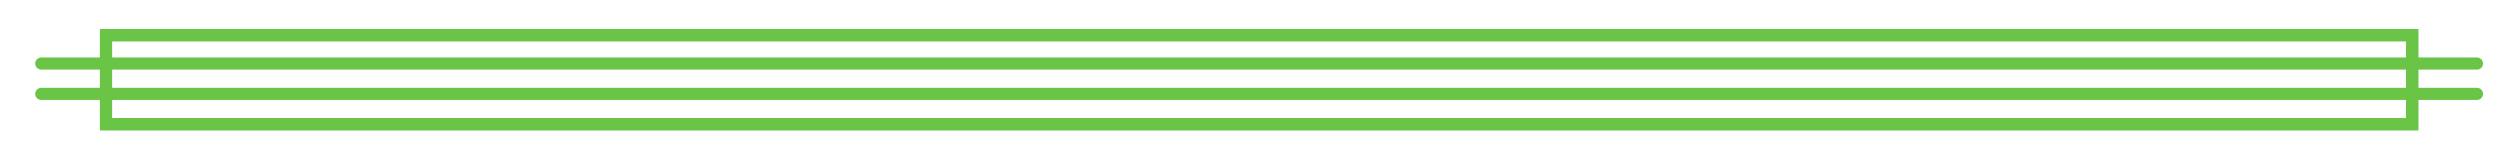<?xml version="1.0" encoding="utf-8"?>
<!-- Generator: Adobe Illustrator 24.0.0, SVG Export Plug-In . SVG Version: 6.00 Build 0)  -->
<svg version="1.1" xmlns="http://www.w3.org/2000/svg" xmlns:xlink="http://www.w3.org/1999/xlink" x="0px" y="0px"
	 viewBox="0 0 617.9 39.5" style="enable-background:new 0 0 617.9 39.5;" xml:space="preserve">
<style type="text/css">
	.st0{display:none;}
	.st1{display:inline;fill-rule:evenodd;clip-rule:evenodd;fill:#08544D;}
	.st2{display:inline;}
	.st3{fill:#08544D;}
	.st4{fill:none;stroke:#08544D;stroke-miterlimit:10;}
	.st5{fill:#6AC446;}
	.st6{fill:none;stroke:#6AC446;stroke-miterlimit:10;}
	.st7{fill:none;stroke:#08544D;stroke-width:3;stroke-miterlimit:10;}
	.st8{fill:none;stroke:#08544D;stroke-width:3;stroke-linecap:round;stroke-miterlimit:10;}
	.st9{display:inline;fill:none;stroke:#08544D;stroke-width:3;stroke-miterlimit:10;}
	.st10{display:inline;fill:none;stroke:#08544D;stroke-width:2;stroke-miterlimit:10;}
	.st11{fill:none;stroke:#6AC446;stroke-width:3;stroke-miterlimit:10;}
	.st12{fill:none;stroke:#6AC446;stroke-width:3;stroke-linecap:round;stroke-miterlimit:10;}
	.st13{display:inline;fill:none;stroke:#08544D;stroke-width:3;stroke-linecap:round;stroke-miterlimit:10;stroke-dasharray:5;}
</style>
<g id="Frames" class="st0">
	<g id="Frame">
		<path class="st1" d="M1223.7-225.5c-8,3.6-8.3,10.7-8.3,12.5c-0.8,1-1.8,1.8-2.6,2.4c0.6-3.2,1.2-7.5,1.8-12.2c0,0,0.1,0,0.1,0
			c0.1-0.1,2.8-1.2,4.8-3.1c1.8-0.6,7.8-3.5,9.3-11.7c-8.4,2.6-9.5,9.6-9.7,11.4c-1.7,1.6-3.9,2.6-4.5,2.9c0.8-1.5,1.4-3.5,1.4-5.8
			c0.8-0.8,2-2,2.8-3.5c1.6-1.1,6.5-5.7,5.5-13.9c-7.2,5-6.3,12-5.9,13.7c-0.7,1.2-1.6,2.2-2.3,3c0-0.8-0.2-1.6-0.4-2.5
			c0.2-1.9,0.4-3.7,0.5-5.4c0.3-0.7,0.5-1.5,0.6-2.3c0.3-0.3,0.7-0.7,1.3-1.3c0.8-0.5,5.1-4.3,4-11.2c-5.2,4-4.6,9.1-4.2,10.7
			c-0.3,0.4-0.7,0.7-1,1c0.1-1.2,0.1-2.6-0.1-4.1c0.3-3,0.4-5.1,0.4-5.4c0,0,0-0.1,0-0.1c0-0.1,0-0.2,0-0.2c1.2-1,4.3-4.2,2-9.9
			c-1.8,1.7-2.6,3.5-2.9,5.1c-0.7-1.1-1.8-2.1-3.6-3.1c-1,5,2.4,7.8,3.8,8.6c-0.1,0.8-0.2,2.8-0.4,5.4c-0.6,0.4-1.1,0.8-1.6,1.3
			c0.1-1.8-0.1-3.8-0.9-6c-6,5.8-4,11.8-3.2,13.6c-0.5,0.8-1,1.5-1.3,1.9c-0.5-6.4-1-13-1.4-18.7c1.3-0.8,4.8-3.6,3.2-9.7
			c-3.6,2.6-4,6.1-3.9,8.2c-0.4-1.7-1.8-4.4-5.6-5.6c0.9,5,4.7,6.8,5.6,7.1c0.1,1.3,0.4,5.3,0.8,10.4c-0.3-0.3-0.9-0.7-1.5-1.2
			c0.2-1.7,0.4-6.8-5.1-10.3c-0.6,7,4.1,10.4,5,10.8c0.9,0.8,1.5,1.3,1.7,1.4c0.2,2.7,0.4,5.7,0.7,8.7c-0.4-0.3-1.2-0.9-2-1.8
			c0.3-1.9,0.9-8.3-6.4-12.4c-0.9,8.4,5.2,12.4,6.2,12.9c1.1,1.1,2.1,1.7,2.1,1.8c0,0,0.1,0,0.1,0c0.3,3.1,0.5,6.2,0.8,9.2
			c-0.4-0.3-1.1-0.9-1.9-1.7c0.3-1.9,0.9-8.3-6.4-12.4c-0.1,1.4-0.1,2.7,0.1,3.8c-1.3-1.2-3.1-2.4-5.4-3.2
			c1.3,8.2,7.3,11.2,9.1,11.9c1.9,1.9,4.5,3,4.7,3.1c0.4,4,0.7,7.6,1,10.3c-0.3-0.3-0.9-0.7-1.5-1.3c0.2-1.7,0.5-6.8-5-10.3
			c-0.1,0.7-0.1,1.3,0,1.9c-1.2-1.5-2.9-2.9-5.4-4c0.5,8.3,6.1,11.9,7.8,12.7c1.7,2.1,4.3,3.6,4.4,3.6c0,0,0,0,0,0
			c0.2,1,0.3,1.7,0.4,1.9c0.1,0.1,0.2,0.2,0.3,0.2c0.1,0,0.1,0,0.2,0c0.2-0.1,0.2-0.3,0.1-0.4c0,0,0,0,0-0.1c0,0,0.1-0.1,0.1-0.1
			c0.2-0.6,0.4-1.4,0.6-2.3c0,0,0,0,0,0c0.1,0,3-0.8,5.2-2.5c1.9-0.4,8.2-2.6,10.6-10.5c-2.5,0.5-4.4,1.4-6,2.5
			C1223.1-221.4,1223.6-223.3,1223.7-225.5z M1215.1-234C1215.1-234,1215.1-234,1215.1-234c-6.1,5.7-4,11.8-3.2,13.5
			c-0.6,0.9-1.1,1.7-1.4,2.1c-0.3-3.4-0.7-7.4-1-11.5c0.3-0.2,1.1-0.9,1.9-1.8c0.6-0.3,2.5-1.7,3.9-4.3
			C1215.3-235.4,1215.2-234.7,1215.1-234z M1210.8-235.2C1210.8-235.3,1210.8-235.3,1210.8-235.2c0,1.3,0.2,2.4,0.4,3
			c-0.7,0.8-1.4,1.4-1.7,1.7c-0.1-0.8-0.1-1.7-0.2-2.5C1209.4-233.3,1210.1-234.1,1210.8-235.2z M1205.2-224.7c0-0.2,0-0.6-0.1-1
			c1,1,1.9,1.5,2.3,1.7c1.1,1,2,1.7,2.1,1.8c0,0.1,0,0.3,0,0.4C1208.8-222.2,1206.8-223.2,1205.2-224.7z M1206.9-212.3
			c0-0.3,0-0.7,0-1.3c0.9,1,1.8,1.6,2.1,1.8c0.9,0.8,1.6,1.3,1.7,1.4c0,0,0,0,0,0c0.1,0.5,0.1,0.9,0.2,1.3
			C1210.2-209.5,1208.3-210.7,1206.9-212.3z M1211.6-208.2c-0.3-1.8-0.7-5.2-1.1-9.5c0,0,0,0,0,0c0.1-0.1,0.8-1,1.6-2.3
			c0.3-0.2,0.9-0.9,1.6-1.9C1213.1-216.2,1212.4-211.1,1211.6-208.2z M1217.4-212.2c-1.8,1.3-4,2.1-4.7,2.3c0,0,0,0,0,0
			c0.9-0.6,2.2-1.6,3.2-2.8c0.5-0.2,1.2-0.7,2.1-1.3C1217.7-213.3,1217.5-212.6,1217.4-212.2z"/>
		<g class="st2">
			<path class="st3" d="M1219.6,112l1.5-1.1c1.9-1.8,4.9-4.8,5.2-5.2c0.1-0.1,0-0.2,0-0.3c0,0-0.1-0.1-0.2-0.1
				c-0.4,0.1-4.1,2.2-6.4,3.5l-1.5,1.1c-0.4,0.5-0.5,1.2-0.1,1.7C1218.5,112.2,1219,112.3,1219.6,112z"/>
			<path class="st3" d="M1186.9,137.1l18.3-14l2-1.5l11.1-8.5c-0.4-0.2-0.7-0.4-1-0.8c-0.3-0.4-0.4-0.8-0.5-1.2l-31.4,24.1
				c-0.6,0.5-0.8,1.3-0.4,1.9C1185.4,137.5,1186.3,137.6,1186.9,137.1z"/>
			<path class="st3" d="M1222.9,110.6l3.8-0.4l2.7-0.3l2.7-0.3c0,0,0,0,0,0l9.7-0.5c0.1,0,0.2,0,0.3-0.1l3.1-1.5
				c0.2-0.1,0.3-0.2,0.3-0.4c0-0.1,0-0.2,0-0.3c-0.1-0.2-0.5-0.3-0.8-0.1l-2.9,1.5l-9.8,0.6c0-0.2-0.1-0.5-0.1-0.7l10.1-2
				c0.1,0,0.1,0,0.2-0.1l2.7-1.2c0.2-0.1,0.4-0.3,0.4-0.5c0-0.1,0-0.2,0-0.2c-0.1-0.2-0.4-0.3-0.8-0.2l-2.6,1.2l-10.1,2.1
				c-0.1-0.2-0.1-0.5-0.2-0.7l10.1-3.5c0,0,0.1,0,0.1-0.1l2-1.1c0.2-0.1,0.3-0.3,0.4-0.5c0-0.1,0-0.2,0-0.3
				c-0.1-0.2-0.5-0.3-0.8-0.1l-1.9,1.1l-10.1,3.7c-0.1-0.2-0.2-0.4-0.3-0.7l2.7-1.4l2.5-1.3l4.7-2.4l1.8-1.2
				c0.2-0.1,0.3-0.3,0.3-0.5c0-0.1,0-0.2-0.1-0.3c-0.1-0.2-0.5-0.2-0.8,0l-1.7,1.2l-4.6,2.5l-2.5,1.3l-2.7,1.5
				c-0.1-0.2-0.3-0.4-0.4-0.6l9.3-6.7l1.9-1.5c0.2-0.1,0.3-0.3,0.3-0.5c0-0.1,0-0.2-0.1-0.3c-0.2-0.2-0.5-0.2-0.8,0l-1.9,1.5
				l-9.2,6.8c0-0.1-0.1-0.1-0.1-0.2c-0.1-0.1-0.2-0.3-0.3-0.4l8.3-8.1l1.6-1.4c0.2-0.2,0.3-0.4,0.3-0.6c0-0.1,0-0.2-0.1-0.3
				c-0.2-0.2-0.5-0.2-0.8,0l-1.6,1.4l-8.3,8.3c-0.2-0.2-0.3-0.4-0.5-0.5l7-9.2l2.1-1.6c0.2-0.2,0.3-0.4,0.4-0.7c0-0.1,0-0.2,0-0.3
				c-0.1-0.3-0.5-0.3-0.8-0.1l-2.2,1.8c-0.1,0-0.1,0.1-0.2,0.2l-7,9.4c-0.2-0.2-0.4-0.3-0.6-0.5l5.6-10.1l2-1.9
				c0.2-0.2,0.3-0.4,0.3-0.6c0-0.1,0-0.2-0.1-0.3c-0.2-0.3-0.5-0.3-0.8,0l-2.1,2.1c-0.1,0.1-0.1,0.1-0.2,0.2l-5.5,10.3
				c-0.2-0.1-0.4-0.3-0.6-0.4l4.1-10.7l1.8-2.1c0.2-0.2,0.2-0.4,0.2-0.6c0-0.1,0-0.3-0.1-0.3c-0.2-0.2-0.5-0.2-0.7,0.1l-1.9,2.3
				c-0.1,0.1-0.1,0.2-0.1,0.3l-4,10.8c-0.2-0.1-0.4-0.2-0.7-0.3l2.6-10.8l2-2.8c0.1-0.2,0.2-0.4,0.2-0.6c0-0.1,0-0.3-0.1-0.4
				c-0.2-0.2-0.5-0.2-0.7,0.2l-2,3c-0.1,0.1-0.1,0.2-0.1,0.3l-2.4,10.9c0,0,0,0,0,0l-3.2,8.5c2.1-1.2,5.1-2.8,5.4-2.9
				c0.5-0.2,1.1,0,1.4,0.5c0.2,0.2,0.2,0.4,0.2,0.7c0,0.3-0.1,0.5-0.2,0.8C1226.9,106.7,1224.4,109.1,1222.9,110.6z"/>
		</g>
		<g class="st2">
			<path class="st3" d="M1206.1,111.6c0.4-0.5,0.3-1.1-0.1-1.7l-1.5-1.1c-2.3-1.3-6-3.4-6.4-3.5c-0.1,0-0.2,0-0.2,0.1
				c0,0-0.1,0.1,0,0.3c0.3,0.4,3.4,3.4,5.2,5.2l1.5,1.1C1205.2,112.3,1205.7,112.2,1206.1,111.6z"/>
			<path class="st3" d="M1239.2,137c0.4-0.5,0.2-1.4-0.4-1.9l-31.4-24.1c0,0.4-0.2,0.9-0.5,1.2c-0.3,0.4-0.6,0.6-1,0.8l11.1,8.5
				l2,1.5l18.3,14C1237.9,137.6,1238.8,137.5,1239.2,137z"/>
			<path class="st3" d="M1197,106.2c-0.2-0.2-0.2-0.5-0.2-0.8c0-0.2,0.1-0.5,0.2-0.7c0.3-0.4,0.9-0.6,1.4-0.5
				c0.3,0.1,3.3,1.7,5.4,2.9l-3.2-8.5c0,0,0,0,0,0l-2.4-10.9c0-0.1-0.1-0.2-0.1-0.3l-2-3c-0.2-0.3-0.5-0.4-0.7-0.2
				c-0.1,0.1-0.1,0.2-0.1,0.4c0,0.2,0.1,0.4,0.2,0.6l2,2.8l2.6,10.8c-0.2,0.1-0.5,0.2-0.7,0.3l-4-10.8c0-0.1-0.1-0.2-0.1-0.3
				l-1.9-2.3c-0.2-0.3-0.6-0.3-0.7-0.1c-0.1,0.1-0.1,0.2-0.1,0.3c0,0.2,0.1,0.4,0.2,0.6l1.8,2.1l4.1,10.7c-0.2,0.1-0.4,0.3-0.6,0.4
				l-5.5-10.3c0-0.1-0.1-0.1-0.2-0.2l-2.1-2.1c-0.3-0.3-0.6-0.3-0.8,0c-0.1,0.1-0.1,0.2-0.1,0.3c0,0.2,0.1,0.5,0.3,0.6l2,1.9
				l5.6,10.1c-0.2,0.2-0.4,0.3-0.6,0.5l-7-9.4c0-0.1-0.1-0.1-0.2-0.2l-2.2-1.8c-0.3-0.2-0.7-0.2-0.8,0.1c0,0.1-0.1,0.2,0,0.3
				c0,0.2,0.2,0.5,0.4,0.7l2.1,1.6l7,9.2c-0.2,0.2-0.3,0.4-0.5,0.5l-8.3-8.3l-1.6-1.4c-0.3-0.3-0.7-0.3-0.8,0
				c-0.1,0.1-0.1,0.2-0.1,0.3c0,0.2,0.1,0.4,0.3,0.6l1.6,1.4l8.3,8.1c-0.1,0.1-0.2,0.3-0.3,0.4c0,0.1-0.1,0.1-0.1,0.2l-9.2-6.8
				l-1.9-1.5c-0.3-0.2-0.7-0.3-0.8,0c-0.1,0.1-0.1,0.2-0.1,0.3c0,0.2,0.1,0.4,0.3,0.5l1.9,1.5l9.3,6.7c-0.1,0.2-0.3,0.4-0.4,0.6
				l-2.7-1.5l-2.5-1.3l-4.6-2.5l-1.7-1.2c-0.3-0.2-0.7-0.2-0.8,0c-0.1,0.1-0.1,0.2-0.1,0.3c0,0.2,0.2,0.4,0.3,0.5l1.8,1.2l4.7,2.4
				l2.5,1.3l2.7,1.4c-0.1,0.2-0.2,0.4-0.3,0.7l-10.1-3.7l-1.9-1.1c-0.3-0.2-0.7-0.1-0.8,0.1c0,0.1-0.1,0.2,0,0.3
				c0,0.2,0.2,0.4,0.4,0.5l2,1.1c0,0,0.1,0,0.1,0.1l10.1,3.5c-0.1,0.2-0.2,0.5-0.2,0.7l-10.1-2.1l-2.6-1.2c-0.3-0.1-0.7-0.1-0.8,0.2
				c0,0.1,0,0.1,0,0.2c0,0.2,0.2,0.4,0.4,0.5l2.7,1.2c0.1,0,0.1,0,0.2,0.1l10.1,2c-0.1,0.2-0.1,0.5-0.1,0.7l-9.8-0.6l-2.9-1.5
				c-0.3-0.2-0.6-0.1-0.8,0.1c-0.1,0.1-0.1,0.2,0,0.3c0,0.1,0.2,0.3,0.3,0.4l3.1,1.5c0.1,0,0.2,0.1,0.3,0.1l9.7,0.5c0,0,0,0,0,0
				l2.7,0.3l2.7,0.3l3.8,0.4C1199.8,109.1,1197.3,106.7,1197,106.2z"/>
		</g>
		<g class="st2">
			<line class="st4" x1="1514.4" y1="121.2" x2="1514.4" y2="-225.7"/>
			<line class="st4" x1="891.1" y1="121.7" x2="891.1" y2="-226.2"/>
			<polyline class="st4" points="1513.5,-226.2 1532.4,-226.2 1532.4,121.7 			"/>
			<polyline class="st4" points="1170.7,121.7 891.1,121.7 891.1,-226.2 1170.7,-226.2 			"/>
			<polyline class="st4" points="1252.7,-226.2 1513.5,-226.2 1532.4,-226.2 1532.4,121.7 1252.6,121.7 			"/>
			<polyline class="st4" points="1170.7,108.9 909.5,108.9 909.5,-213.4 1170.8,-213.4 			"/>
			<polyline class="st4" points="1252.7,-213.4 1514,-213.4 1514,108.9 1252.7,108.9 			"/>
			<line class="st4" x1="909.2" y1="121.6" x2="909.2" y2="-225.4"/>
		</g>
	</g>
	<rect x="839.3" y="-237.3" class="st3" width="745" height="350"/>
	<g transform="translate(-90 -500)" class="st2">
		<g>
			<path class="st5" d="M1324.4,619.8c-1,0-1.9,0.2-2.8,0.5l8.2-13.5h-39v7.1l-10.9-4.1c-0.1-0.7-0.6-1.4-1.3-1.6l-8.7-3.4
				c-1.1-0.4-2.4,0.1-2.8,1.2c-0.4,1.1,0.1,2.4,1.2,2.8l8.7,3.4c0.3,0.1,0.5,0.1,0.8,0.1c0.5,0,1-0.2,1.4-0.5l13.8,5.1l2.9,13.7h6.8
				l6.1-7.8l8.2,3c-0.1,0.5-0.1,1-0.1,1.5c0,4.2,3.4,7.6,7.6,7.6c4.2,0,7.6-3.4,7.6-7.6C1331.9,623.2,1328.6,619.8,1324.4,619.8z
				 M1301.6,628.4h-4l-2.3-10.6l11.3,4.2L1301.6,628.4z M1324.4,630.6c-1.8,0-3.3-1.5-3.3-3.3c0-1.8,1.5-3.3,3.3-3.3
				s3.3,1.5,3.3,3.3C1327.6,629.2,1326.2,630.6,1324.4,630.6z"/>
			<path class="st5" d="M1325,604.6c-0.9-2.5-3.3-4.3-6.1-4.3c-1.7,0-3.2,0.7-4.4,1.7c-0.2-3.4-3-6.1-6.5-6.1c-3.1,0-5.7,2.2-6.3,5
				c-0.7-0.4-1.5-0.7-2.3-0.7c-2.4,0-4.3,1.9-4.3,4.3H1325z"/>
		</g>
	</g>
	<g class="st2">
		<path class="st5" d="M1185-234.9c-2.9,4.8-6.9,12.1-6.9,16.8c0,6.8,3.7,9.8,8.4,10.3v4.6c0,0.9,0.7,1.6,1.6,1.6s1.6-0.7,1.6-1.6
			v-4.6c4.8-0.5,8.4-3.5,8.4-10.3c0-4.7-3.9-12-6.9-16.8C1189.8-237.2,1186.4-237.2,1185-234.9z M1192.6-226.3
			c0.2,0.3,0.2,0.8-0.1,1l-3.6,2.8v3.6l2.7-2.1c0.3-0.2,0.8-0.2,1,0.1c0.2,0.3,0.2,0.8-0.1,1l-3.6,2.8v3.6l2.7-2.1
			c0.3-0.2,0.8-0.2,1,0.1c0.2,0.3,0.2,0.8-0.1,1l-3.9,3c-0.1,0.1-0.3,0.2-0.4,0.2s-0.3,0-0.4-0.2l-3.9-3c-0.3-0.2-0.4-0.7-0.1-1
			c0.2-0.3,0.7-0.4,1-0.1l2.7,2.1v-3.6l-3.6-2.8c-0.3-0.2-0.4-0.7-0.1-1c0.2-0.3,0.7-0.4,1-0.1l2.7,2.1v-3.6l-3.6-2.8
			c-0.3-0.2-0.4-0.7-0.1-1c0.2-0.3,0.7-0.4,1-0.1l2.7,2.1v-4.5c0-0.4,0.3-0.7,0.7-0.7s0.7,0.3,0.7,0.7l0,4.5l2.7-2.1
			C1191.9-226.6,1192.3-226.6,1192.6-226.3z"/>
		<path class="st5" d="M1206.7-248c-2.9,4.8-6.9,12.1-6.9,16.8c0,6.8,3.7,9.8,8.4,10.3v4.6c0,0.9,0.7,1.6,1.6,1.6s1.6-0.7,1.6-1.6
			v-4.6c4.8-0.5,8.4-3.5,8.4-10.3c0-4.7-3.9-12-6.9-16.8C1211.6-250.4,1208.2-250.4,1206.7-248z M1214.4-239.4
			c0.2,0.3,0.2,0.8-0.1,1l-3.6,2.8v3.6l2.7-2.1c0.3-0.2,0.8-0.2,1,0.1c0.2,0.3,0.2,0.8-0.1,1l-3.6,2.8v3.6l2.7-2.1
			c0.3-0.2,0.8-0.2,1,0.1c0.2,0.3,0.2,0.8-0.1,1l-3.9,3c-0.1,0.1-0.3,0.2-0.4,0.2c-0.2,0-0.3,0-0.4-0.2l-3.9-3
			c-0.3-0.2-0.4-0.7-0.1-1c0.2-0.3,0.7-0.4,1-0.1l2.7,2.1v-3.6l-3.6-2.8c-0.3-0.2-0.4-0.7-0.1-1c0.2-0.3,0.7-0.4,1-0.1l2.7,2.1v-3.6
			l-3.6-2.8c-0.3-0.2-0.4-0.7-0.1-1c0.2-0.3,0.7-0.4,1-0.1l2.7,2.1v-4.5c0-0.4,0.3-0.7,0.7-0.7s0.7,0.3,0.7,0.7l0,4.5l2.7-2.1
			C1213.7-239.8,1214.1-239.8,1214.4-239.4z"/>
		<path class="st5" d="M1228.5-234.9c-2.9,4.8-6.9,12.1-6.9,16.8c0,6.8,3.7,9.8,8.4,10.3v4.6c0,0.9,0.7,1.6,1.6,1.6s1.6-0.7,1.6-1.6
			v-4.6c4.8-0.5,8.4-3.5,8.4-10.3c0-4.7-3.9-12-6.9-16.8C1233.4-237.2,1230-237.2,1228.5-234.9z M1236.2-226.3
			c0.2,0.3,0.2,0.8-0.1,1l-3.6,2.8v3.6l2.7-2.1c0.3-0.2,0.8-0.2,1,0.1c0.2,0.3,0.2,0.8-0.1,1l-3.6,2.8v3.6l2.7-2.1
			c0.3-0.2,0.8-0.2,1,0.1c0.2,0.3,0.2,0.8-0.1,1l-3.9,3c-0.1,0.1-0.3,0.2-0.4,0.2c-0.2,0-0.3,0-0.4-0.2l-3.9-3
			c-0.3-0.2-0.4-0.7-0.1-1c0.2-0.3,0.7-0.4,1-0.1l2.7,2.1v-3.6l-3.6-2.8c-0.3-0.2-0.4-0.7-0.1-1c0.2-0.3,0.7-0.4,1-0.1l2.7,2.1v-3.6
			l-3.6-2.8c-0.3-0.2-0.4-0.7-0.1-1c0.2-0.3,0.7-0.4,1-0.1l2.7,2.1v-4.5c0-0.4,0.3-0.7,0.7-0.7s0.7,0.3,0.7,0.7l0,4.5l2.7-2.1
			C1235.5-226.6,1235.9-226.6,1236.2-226.3z"/>
	</g>
	<g class="st2">
		<g>
			<line class="st6" x1="888.5" y1="123.4" x2="888.5" y2="-225"/>
			<polyline class="st6" points="1511.7,-225 1530.7,-225 1530.7,123.4 			"/>
			<polyline class="st6" points="1168.4,123.4 888.5,123.4 888.5,-225 1168.4,-225 			"/>
			<polyline class="st6" points="1250.5,-225 1511.7,-225 1530.7,-225 1530.7,123.4 1250.5,123.4 			"/>
			<polyline class="st6" points="888.6,-212.2 1168.5,-212.2 906.9,-212.2 906.9,110.5 1168.4,110.5 888.4,110.5 			"/>
			<polyline class="st6" points="1530.7,110.5 1250.5,110.5 1512.2,110.5 1512.2,-212.2 1250.5,-212.2 1530.6,-212.2 			"/>
		</g>
		<g>
			<line class="st6" x1="906.9" y1="-212.3" x2="888.4" y2="-193.8"/>
			<line class="st6" x1="896" y1="-212.2" x2="888.4" y2="-204.7"/>
			<line class="st6" x1="906.9" y1="-200.2" x2="888.4" y2="-181.7"/>
			<line class="st6" x1="906.9" y1="-188.1" x2="888.4" y2="-169.6"/>
			<line class="st6" x1="906.9" y1="-175.9" x2="888.4" y2="-157.5"/>
			<line class="st6" x1="906.9" y1="-163.8" x2="888.4" y2="-145.4"/>
			<line class="st6" x1="906.9" y1="-151.7" x2="888.4" y2="-133.3"/>
			<line class="st6" x1="906.9" y1="-139.6" x2="888.4" y2="-121.2"/>
			<line class="st6" x1="906.9" y1="-127.5" x2="888.4" y2="-109"/>
			<line class="st6" x1="906.9" y1="-115.4" x2="888.4" y2="-96.9"/>
			<line class="st6" x1="906.9" y1="-103.3" x2="888.4" y2="-84.8"/>
			<line class="st6" x1="906.9" y1="-91.1" x2="888.4" y2="-72.7"/>
			<line class="st6" x1="906.9" y1="-79" x2="888.4" y2="-60.6"/>
			<line class="st6" x1="906.9" y1="-66.9" x2="888.4" y2="-48.5"/>
			<line class="st6" x1="906.9" y1="-54.8" x2="888.4" y2="-36.4"/>
			<line class="st6" x1="906.9" y1="-42.7" x2="888.4" y2="-24.3"/>
			<line class="st6" x1="906.9" y1="-30.6" x2="888.4" y2="-12.1"/>
			<line class="st6" x1="906.9" y1="-18.5" x2="888.4" y2="0"/>
			<line class="st6" x1="906.9" y1="-6.4" x2="888.4" y2="12.1"/>
			<line class="st6" x1="906.9" y1="5.8" x2="888.4" y2="24.2"/>
			<line class="st6" x1="906.9" y1="17.9" x2="888.4" y2="36.3"/>
			<line class="st6" x1="906.9" y1="30" x2="888.4" y2="48.4"/>
			<line class="st6" x1="906.9" y1="42.1" x2="888.4" y2="60.5"/>
			<line class="st6" x1="906.9" y1="54.2" x2="888.4" y2="72.7"/>
			<line class="st6" x1="906.9" y1="66.3" x2="888.4" y2="84.8"/>
			<line class="st6" x1="906.9" y1="78.4" x2="888.4" y2="96.9"/>
			<line class="st6" x1="906.9" y1="90.6" x2="888.4" y2="109"/>
			<line class="st6" x1="906.9" y1="102" x2="898.3" y2="110.6"/>
		</g>
		<g>
			<line class="st6" x1="1512.1" y1="-212.3" x2="1530.6" y2="-193.8"/>
			<line class="st6" x1="1523.1" y1="-212.2" x2="1530.6" y2="-204.7"/>
			<line class="st6" x1="1512.1" y1="-200.2" x2="1530.6" y2="-181.7"/>
			<line class="st6" x1="1512.1" y1="-188.1" x2="1530.6" y2="-169.6"/>
			<line class="st6" x1="1512.1" y1="-175.9" x2="1530.6" y2="-157.5"/>
			<line class="st6" x1="1512.1" y1="-163.8" x2="1530.6" y2="-145.4"/>
			<line class="st6" x1="1512.1" y1="-151.7" x2="1530.6" y2="-133.3"/>
			<line class="st6" x1="1512.1" y1="-139.6" x2="1530.6" y2="-121.2"/>
			<line class="st6" x1="1512.1" y1="-127.5" x2="1530.6" y2="-109"/>
			<line class="st6" x1="1512.1" y1="-115.4" x2="1530.6" y2="-96.9"/>
			<line class="st6" x1="1512.1" y1="-103.3" x2="1530.6" y2="-84.8"/>
			<line class="st6" x1="1512.1" y1="-91.1" x2="1530.6" y2="-72.7"/>
			<line class="st6" x1="1512.1" y1="-79" x2="1530.6" y2="-60.6"/>
			<line class="st6" x1="1512.1" y1="-66.9" x2="1530.6" y2="-48.5"/>
			<line class="st6" x1="1512.1" y1="-54.8" x2="1530.6" y2="-36.4"/>
			<line class="st6" x1="1512.1" y1="-42.7" x2="1530.6" y2="-24.3"/>
			<line class="st6" x1="1512.1" y1="-30.6" x2="1530.6" y2="-12.1"/>
			<line class="st6" x1="1512.1" y1="-18.5" x2="1530.6" y2="0"/>
			<line class="st6" x1="1512.1" y1="-6.4" x2="1530.6" y2="12.1"/>
			<line class="st6" x1="1512.1" y1="5.8" x2="1530.6" y2="24.2"/>
			<line class="st6" x1="1512.1" y1="17.9" x2="1530.6" y2="36.3"/>
			<line class="st6" x1="1512.1" y1="30" x2="1530.6" y2="48.4"/>
			<line class="st6" x1="1512.1" y1="42.1" x2="1530.6" y2="60.5"/>
			<line class="st6" x1="1512.1" y1="54.2" x2="1530.6" y2="72.7"/>
			<line class="st6" x1="1512.1" y1="66.3" x2="1530.6" y2="84.8"/>
			<line class="st6" x1="1512.1" y1="78.4" x2="1530.6" y2="96.9"/>
			<line class="st6" x1="1512.1" y1="90.6" x2="1530.6" y2="109"/>
			<line class="st6" x1="1512.1" y1="102" x2="1520.7" y2="110.6"/>
		</g>
	</g>
</g>
<g id="Dividers">
	<g id="Divider_1" class="st0">
		<g id="Divider_1_" class="st2">
			<rect x="26.2" y="105.4" class="st7" width="570" height="22"/>
			<line class="st8" x1="10.2" y1="116.4" x2="612.2" y2="116.4"/>
		</g>
		<path class="st9" d="M102,115.8"/>
		<line class="st10" x1="25.7" y1="105.6" x2="60.2" y2="126.9"/>
		<line class="st10" x1="26.2" y1="116.4" x2="43.2" y2="127"/>
		<line class="st10" x1="40.3" y1="105.6" x2="74.8" y2="126.9"/>
		<line class="st10" x1="54.9" y1="105.6" x2="89.4" y2="126.9"/>
		<line class="st10" x1="69.5" y1="105.6" x2="104" y2="126.9"/>
		<line class="st10" x1="84" y1="105.6" x2="118.5" y2="126.9"/>
		<line class="st10" x1="98.6" y1="105.6" x2="133.1" y2="126.9"/>
		<line class="st10" x1="113.2" y1="105.6" x2="147.7" y2="126.9"/>
		<line class="st10" x1="127.8" y1="105.6" x2="162.3" y2="126.9"/>
		<line class="st10" x1="142.4" y1="105.6" x2="176.9" y2="126.9"/>
		<line class="st10" x1="157" y1="105.6" x2="191.5" y2="126.9"/>
		<line class="st10" x1="171.5" y1="105.6" x2="206" y2="126.9"/>
		<line class="st10" x1="186.1" y1="105.6" x2="220.6" y2="126.9"/>
		<line class="st10" x1="200.7" y1="105.6" x2="235.2" y2="126.9"/>
		<line class="st10" x1="215.3" y1="105.6" x2="249.8" y2="126.9"/>
		<line class="st10" x1="229.9" y1="105.6" x2="264.4" y2="126.9"/>
		<line class="st10" x1="244.4" y1="105.6" x2="278.9" y2="126.9"/>
		<line class="st10" x1="259" y1="105.6" x2="293.5" y2="126.9"/>
		<line class="st10" x1="273.6" y1="105.6" x2="308.1" y2="126.9"/>
		<line class="st10" x1="288.2" y1="105.6" x2="322.7" y2="126.9"/>
		<line class="st10" x1="302.8" y1="105.6" x2="337.3" y2="126.9"/>
		<line class="st10" x1="317.3" y1="105.6" x2="351.8" y2="126.9"/>
		<line class="st10" x1="331.9" y1="105.6" x2="366.4" y2="126.9"/>
		<line class="st10" x1="346.5" y1="105.6" x2="381" y2="126.9"/>
		<line class="st10" x1="361.1" y1="105.6" x2="395.6" y2="126.9"/>
		<line class="st10" x1="375.7" y1="105.6" x2="410.2" y2="126.9"/>
		<line class="st10" x1="390.3" y1="105.6" x2="424.8" y2="126.9"/>
		<line class="st10" x1="404.8" y1="105.6" x2="439.3" y2="126.9"/>
		<line class="st10" x1="419.4" y1="105.6" x2="453.9" y2="126.9"/>
		<line class="st10" x1="434" y1="105.6" x2="468.5" y2="126.9"/>
		<line class="st10" x1="448.6" y1="105.6" x2="483.1" y2="126.9"/>
		<line class="st10" x1="463.2" y1="105.6" x2="497.7" y2="126.9"/>
		<line class="st10" x1="477.7" y1="105.6" x2="512.2" y2="126.9"/>
		<line class="st10" x1="492.3" y1="105.6" x2="526.8" y2="126.9"/>
		<line class="st10" x1="506.9" y1="105.6" x2="541.4" y2="126.9"/>
		<line class="st10" x1="521.5" y1="105.6" x2="556" y2="126.9"/>
		<line class="st10" x1="536.1" y1="105.6" x2="570.6" y2="126.9"/>
		<line class="st10" x1="550.6" y1="105.6" x2="585.1" y2="126.9"/>
		<line class="st10" x1="565.2" y1="105.4" x2="596.2" y2="124.6"/>
		<line class="st10" x1="580.7" y1="105.6" x2="596.8" y2="115.6"/>
	</g>
	<g>
		<g id="Divider">
			<rect x="26.2" y="8.7" class="st11" width="570" height="22"/>
		</g>
		<g>
			<rect x="26.2" y="8.7" class="st11" width="570" height="22"/>
			<line class="st12" x1="10.2" y1="15.7" x2="612.2" y2="15.7"/>
			<line class="st12" x1="10.2" y1="23.2" x2="612.2" y2="23.2"/>
		</g>
	</g>
	<g class="st0">
		<rect x="26.2" y="-184.7" class="st9" width="570" height="22"/>
		<rect x="33.2" y="-177.5" class="st9" width="556" height="7.5"/>
	</g>
	<g class="st0">
		<g class="st2">
			<rect x="26.2" y="-88" class="st8" width="570" height="22"/>
		</g>
		<line class="st13" x1="34.9" y1="-77" x2="587.5" y2="-77"/>
	</g>
</g>
</svg>
